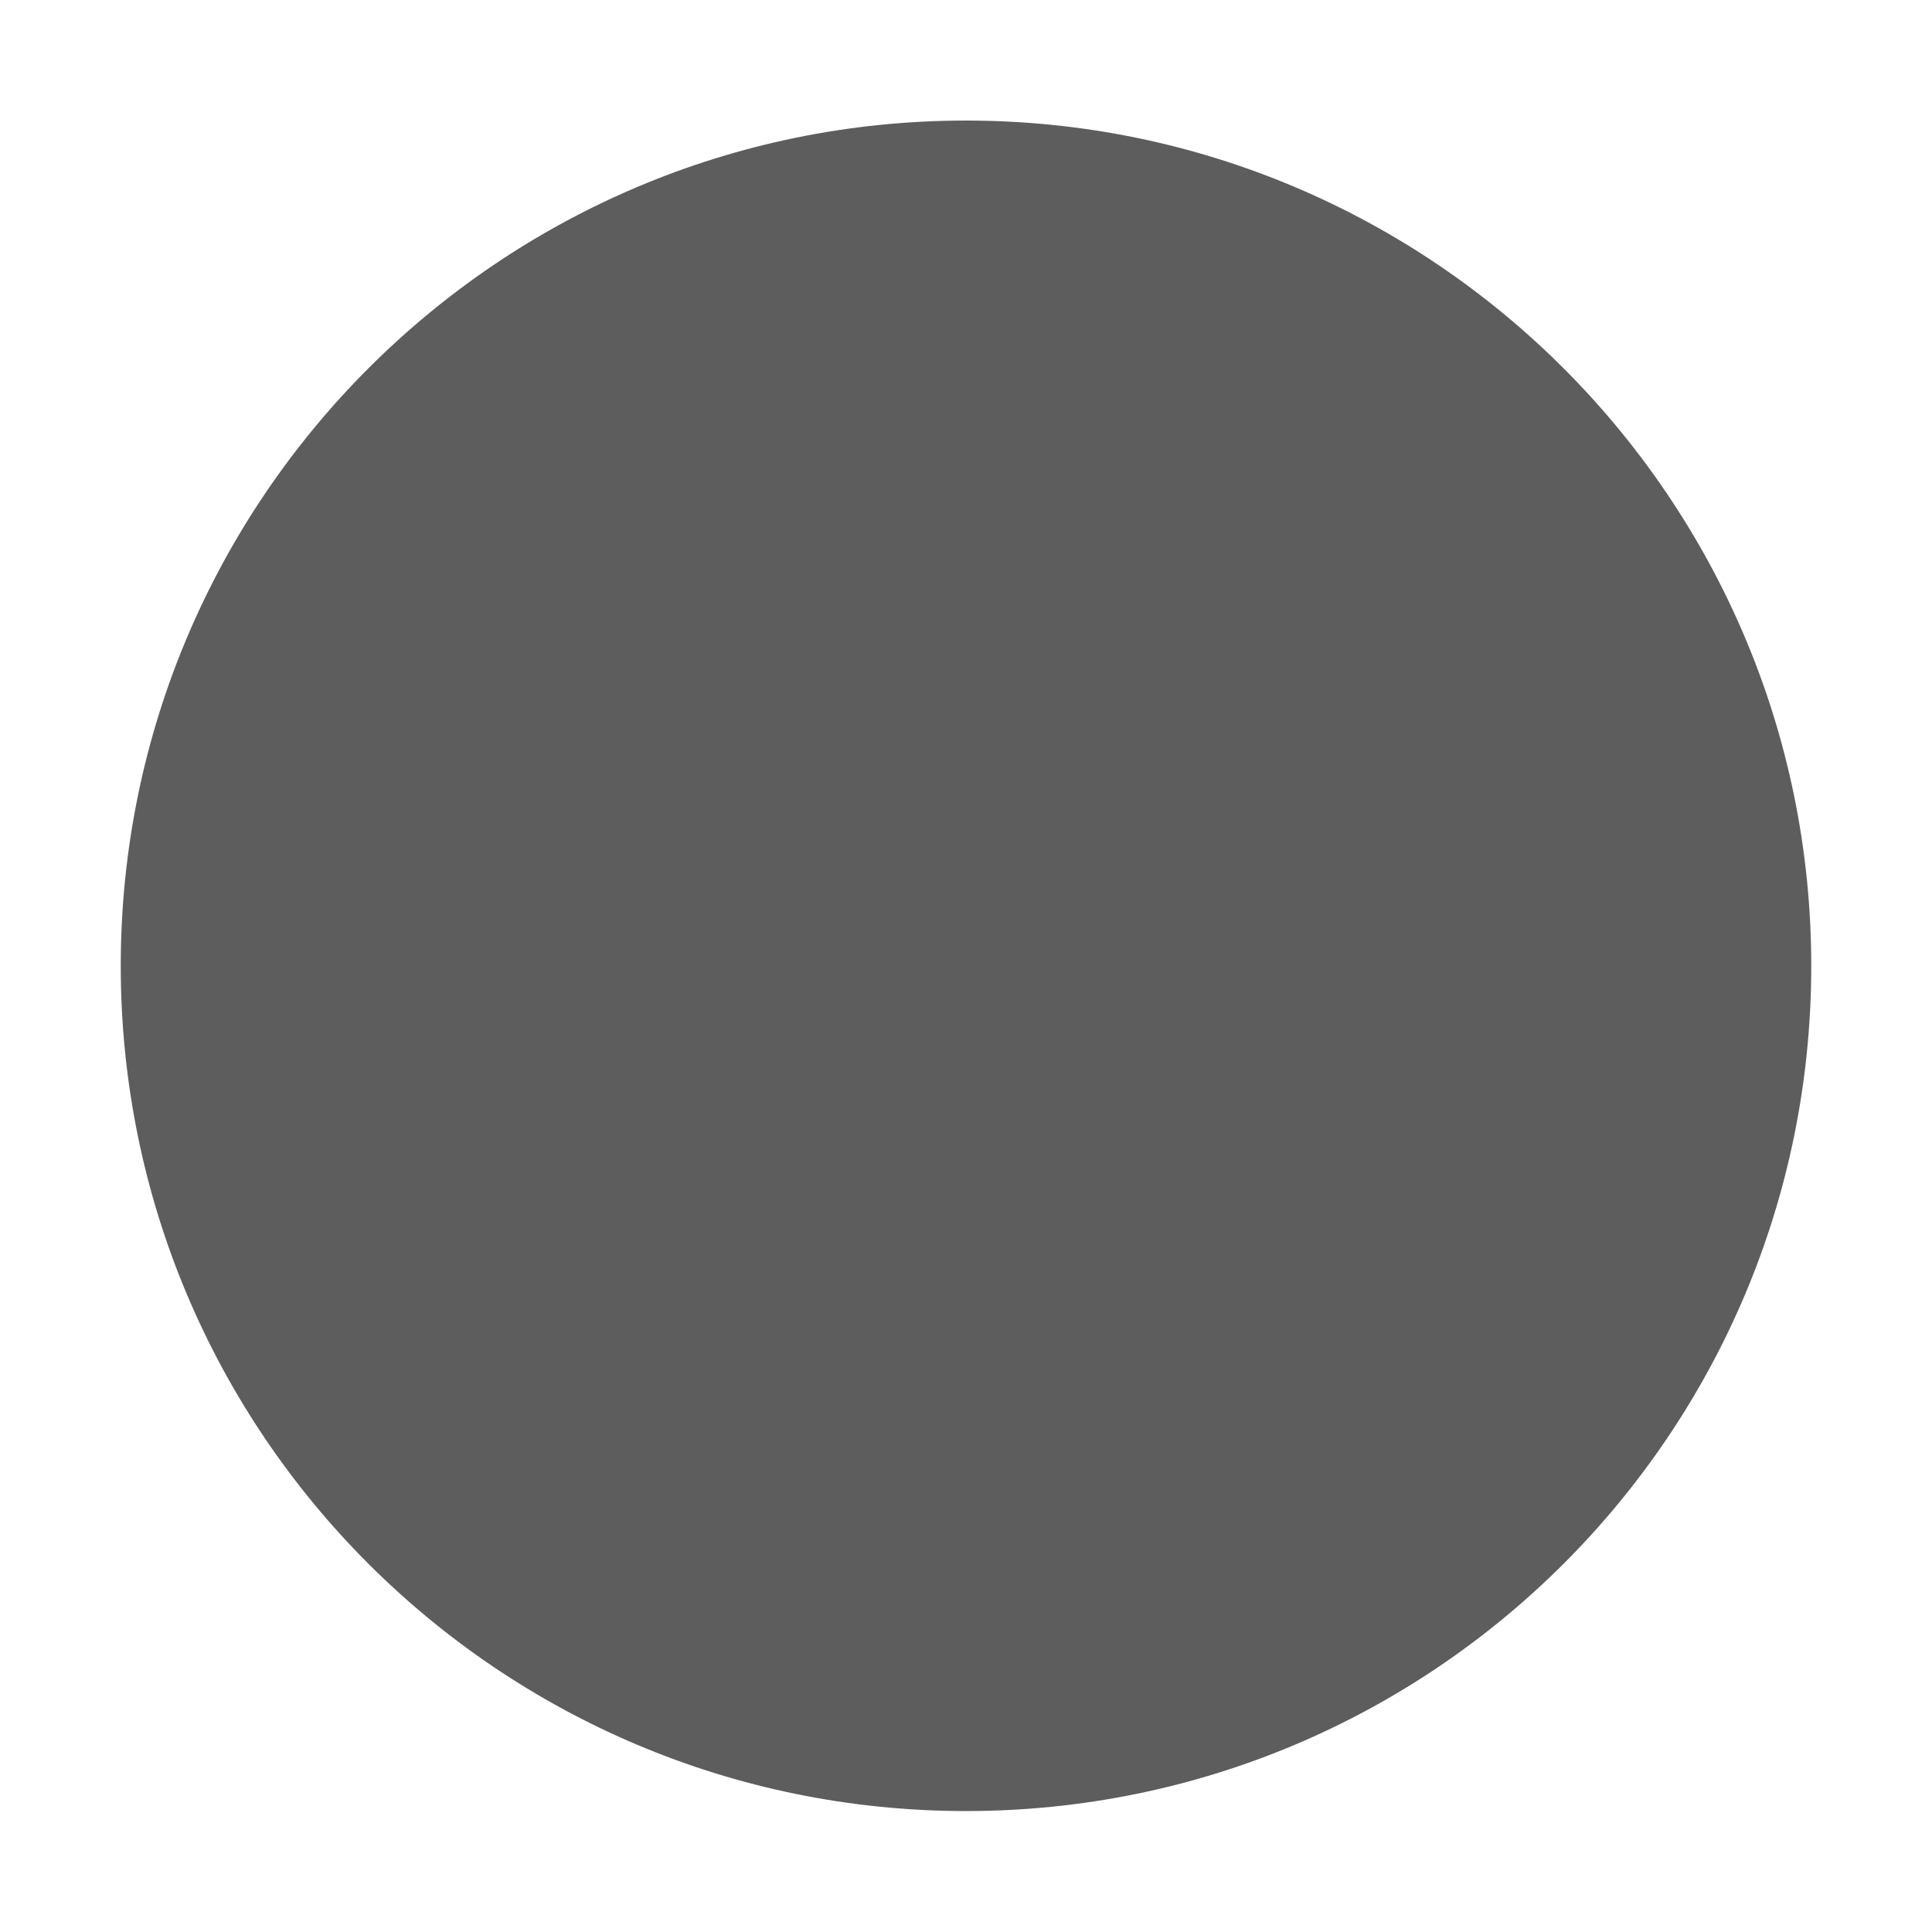 <?xml version="1.0" encoding="UTF-8" standalone="no"?>
<svg viewBox="0 0 50 50"
 xmlns="http://www.w3.org/2000/svg" xmlns:xlink="http://www.w3.org/1999/xlink" version="1.2" baseProfile="tiny">
<title>Qt SVG Document</title>
<desc>Generated with Qt</desc>
<defs>
</defs>
<g fill="none" stroke="black" stroke-width="1" fill-rule="evenodd" stroke-linecap="square" stroke-linejoin="bevel" >

<g fill="#000000" fill-opacity="1" stroke="none" transform="matrix(3.125,0,0,3.125,-978.125,839.493)"
font-family="Maple Mono" font-size="10" font-weight="400" font-style="normal" 
opacity="0" >
<path vector-effect="none" fill-rule="evenodd" d="M313,-268.638 C313,-268.638 313,-268.638 313,-268.638 L329,-268.638 C329,-268.638 329,-268.638 329,-268.638 L329,-252.638 C329,-252.638 329,-252.638 329,-252.638 L313,-252.638 C313,-252.638 313,-252.638 313,-252.638 L313,-268.638"/>
</g>

<g fill="#5d5d5d" fill-opacity="1" stroke="none" transform="matrix(3.125,0,0,3.125,-12.5,-3226.13)"
font-family="Maple Mono" font-size="10" font-weight="400" font-style="normal" 
>
<path vector-effect="none" fill-rule="evenodd" d="M12,1047.36 C15.866,1047.36 19,1044.23 19,1040.36 C19,1036.5 15.866,1033.36 12,1033.36 C8.134,1033.36 5,1036.5 5,1040.36 C5,1044.23 8.134,1047.36 12,1047.36 "/>
</g>

<g fill="none" stroke="#000000" stroke-opacity="1" stroke-width="1" stroke-linecap="square" stroke-linejoin="bevel" transform="matrix(1,0,0,1,0,0)"
font-family="Maple Mono" font-size="10" font-weight="400" font-style="normal" 
>
</g>
</g>
</svg>
